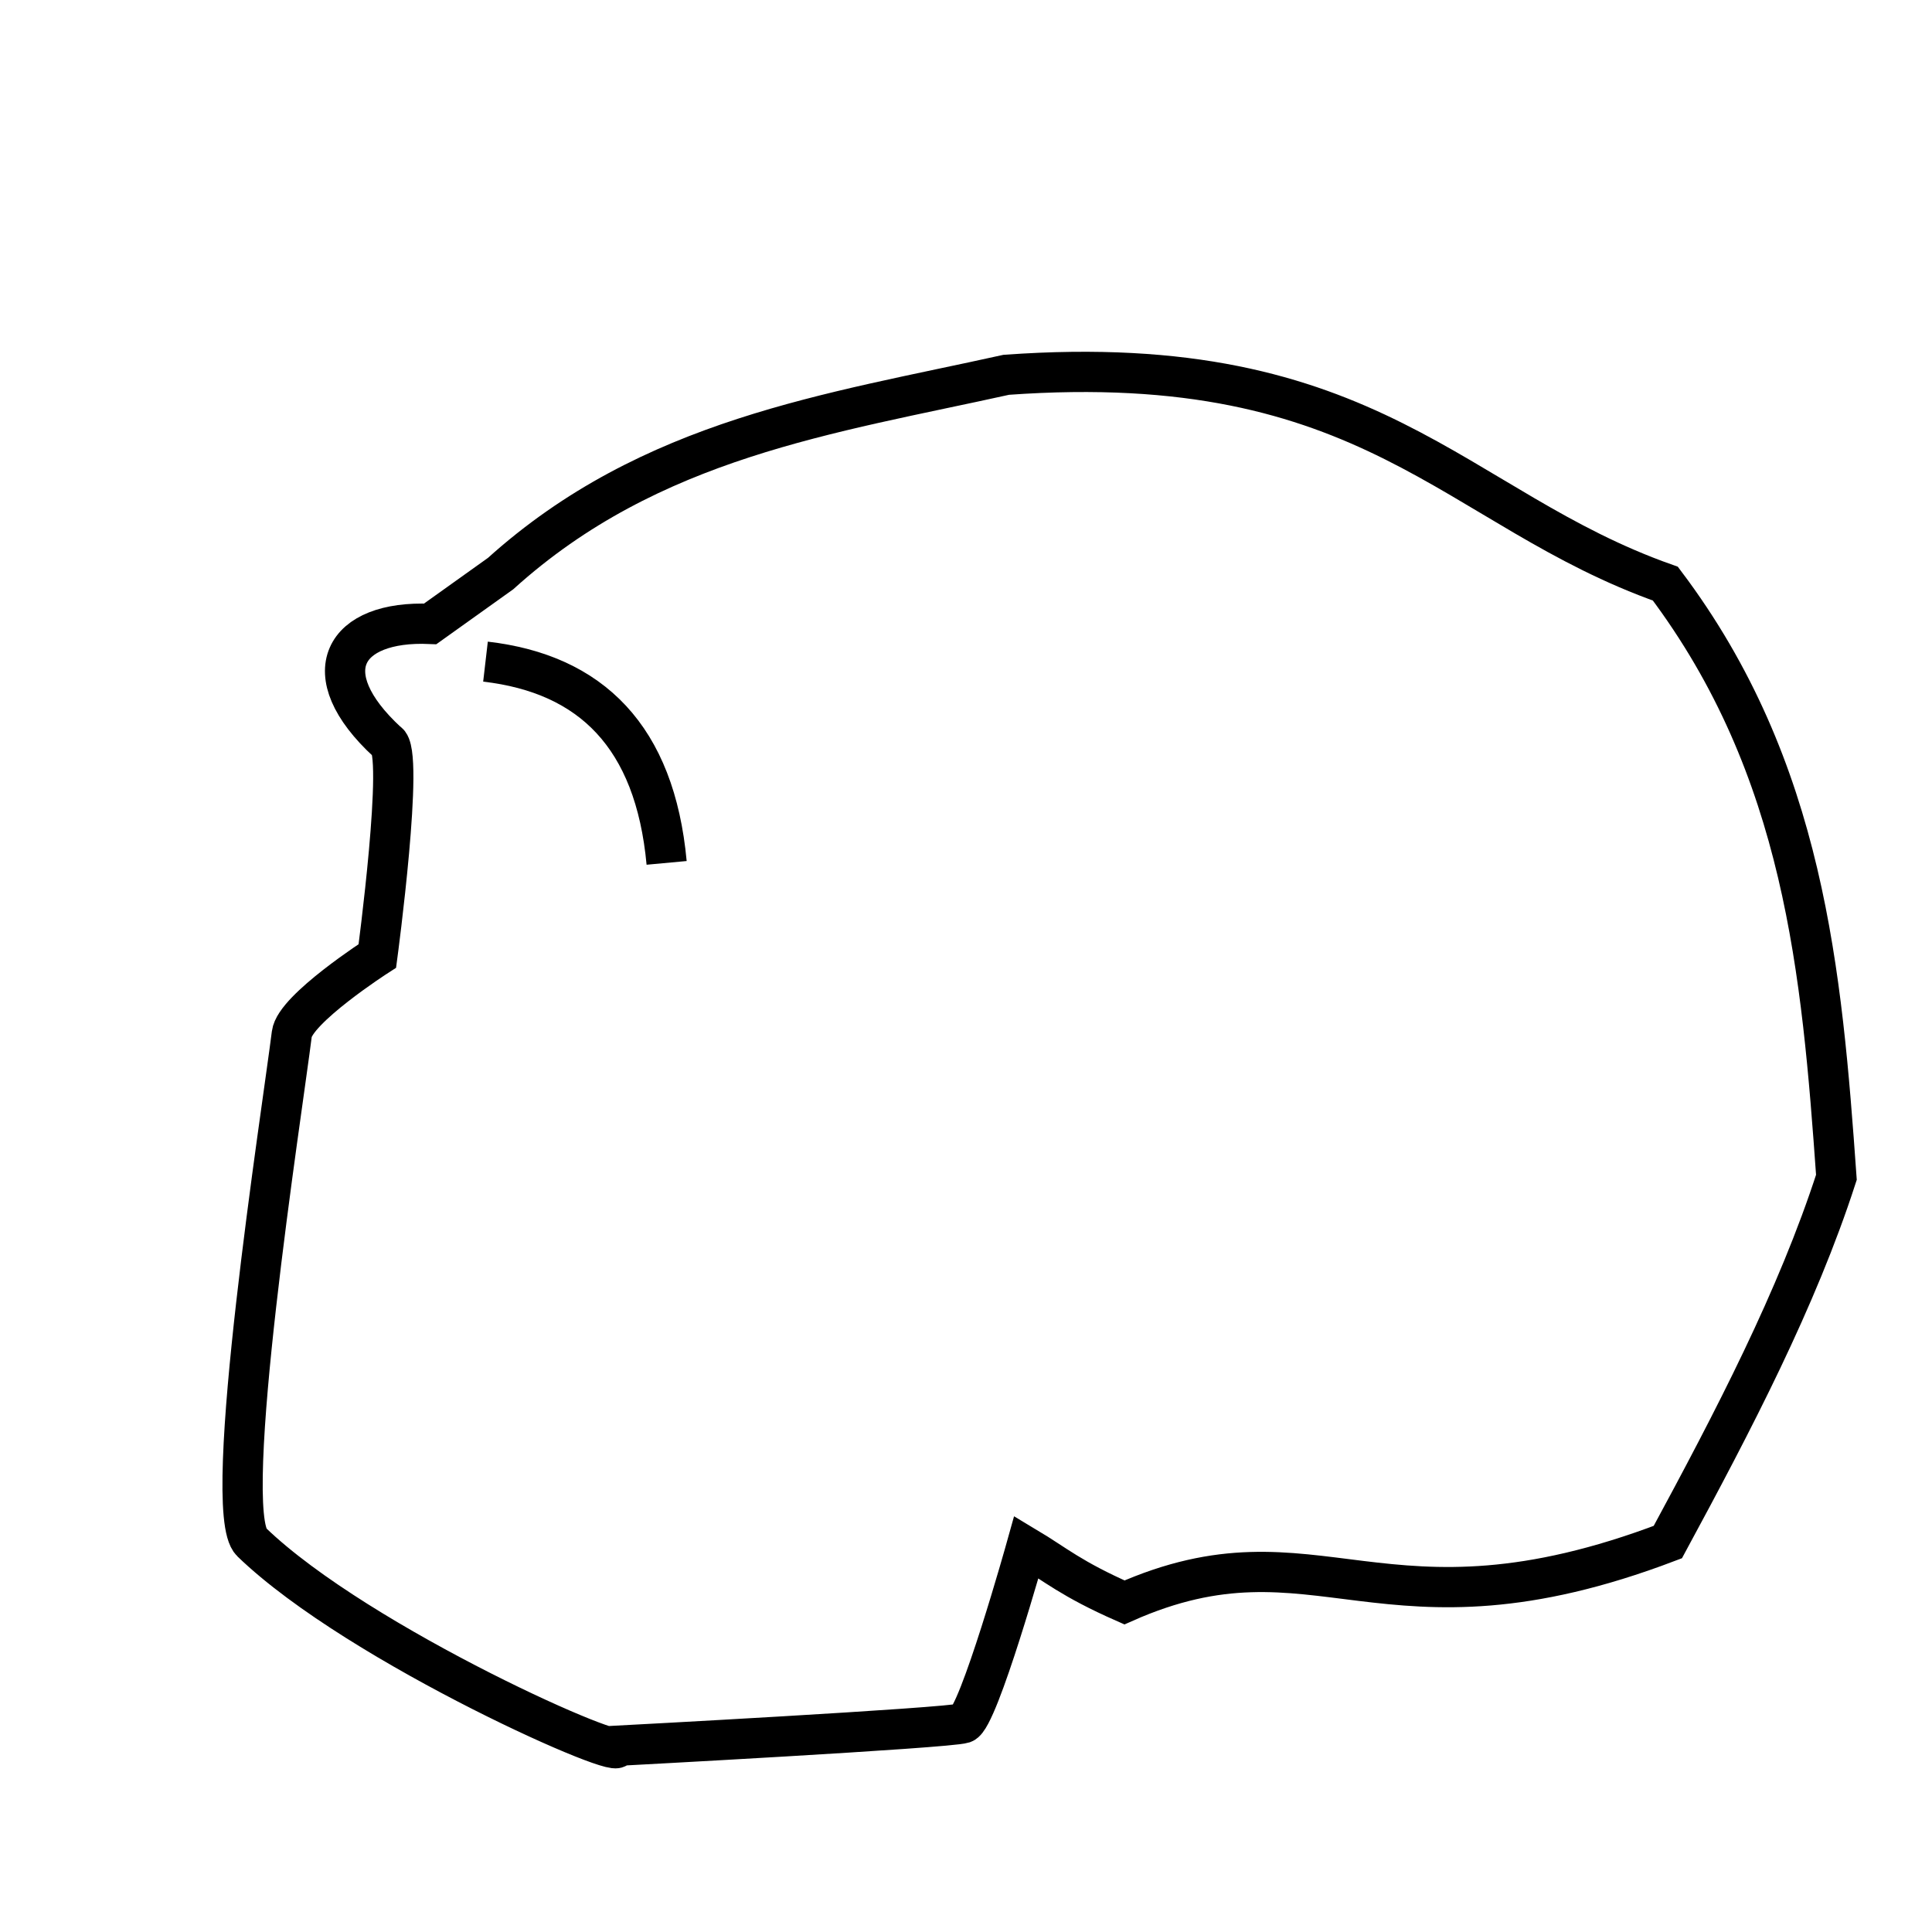 <?xml version="1.0" encoding="UTF-8" standalone="no"?>
<!-- Created with Inkscape (http://www.inkscape.org/) -->

<svg
   xmlns:dc="http://purl.org/dc/elements/1.1/"
   xmlns:cc="http://creativecommons.org/ns#"
   xmlns:rdf="http://www.w3.org/1999/02/22-rdf-syntax-ns#"
   xmlns:svg="http://www.w3.org/2000/svg"
   xmlns="http://www.w3.org/2000/svg"
   xmlns:sodipodi="http://sodipodi.sourceforge.net/DTD/sodipodi-0.dtd"
   xmlns:inkscape="http://www.inkscape.org/namespaces/inkscape"
   width="48"
   height="48"
   id="svg2"
   version="1.1"
   inkscape:version="0.48.3.1 r9886"
   sodipodi:docname="Documento nuevo 1">
  <defs
     id="defs4" />
  <sodipodi:namedview
     id="base"
     pagecolor="#ffffff"
     bordercolor="#666666"
     borderopacity="1.0"
     inkscape:pageopacity="0.0"
     inkscape:pageshadow="2"
     inkscape:zoom="16"
     inkscape:cx="24"
     inkscape:cy="24"
     inkscape:document-units="px"
     inkscape:current-layer="layer1"
     showgrid="false"
     inkscape:window-width="1678"
     inkscape:window-height="988"
     inkscape:window-x="2"
     inkscape:window-y="30"
     inkscape:window-maximized="1" />
  <g
     inkscape:label="Capa 1"
     inkscape:groupmode="layer"
     id="layer1"
     transform="translate(0,-1004.362)">
    <path
       style="fill:none;stroke:#000000;stroke-width:1px;stroke-linecap:butt;stroke-linejoin:miter;stroke-opacity:1"
       d="m 10.688,15.5 1.75,-1.25 C 16.166,10.883 20.631,10.28 25,9.312 34.106,8.656 36.114,12.642 41.375,14.5 c 3.459,4.594 3.889,9.667 4.25,14.75 -0.978,3.021 -2.554,6.042 -4.188,9.062 -7.126,2.709 -8.693,-0.633 -13.5,1.5 -1.333,-0.588 -1.706,-0.937 -2.438,-1.375 0,0 -1.188,4.25 -1.562,4.375 -0.375,0.125 -8.625,0.562 -8.625,0.562 C 15.77,43.901 8.933,40.905 6.25,38.312 5.455,37.544 7.019,27.546 7.25,25.688 7.327,25.067 9.375,23.75 9.375,23.75 c 0,0 0.688,-5.125 0.25,-5.312 C 7.76,16.72 8.537,15.408 10.688,15.5 z"
       id="path2993"
       inkscape:connector-curvature="0"
       transform="translate(0,1004.362)"
       sodipodi:nodetypes="ccccccccscssccc" />
    <path
       style="fill:none;stroke:#000000;stroke-width:1px;stroke-linecap:butt;stroke-linejoin:miter;stroke-opacity:1"
       d="m 12.062,1020.8 c 2.622,0.304 4.21,1.863 4.5,5"
       id="path2999"
       inkscape:connector-curvature="0"
       sodipodi:nodetypes="cc" />
  </g>
</svg>
